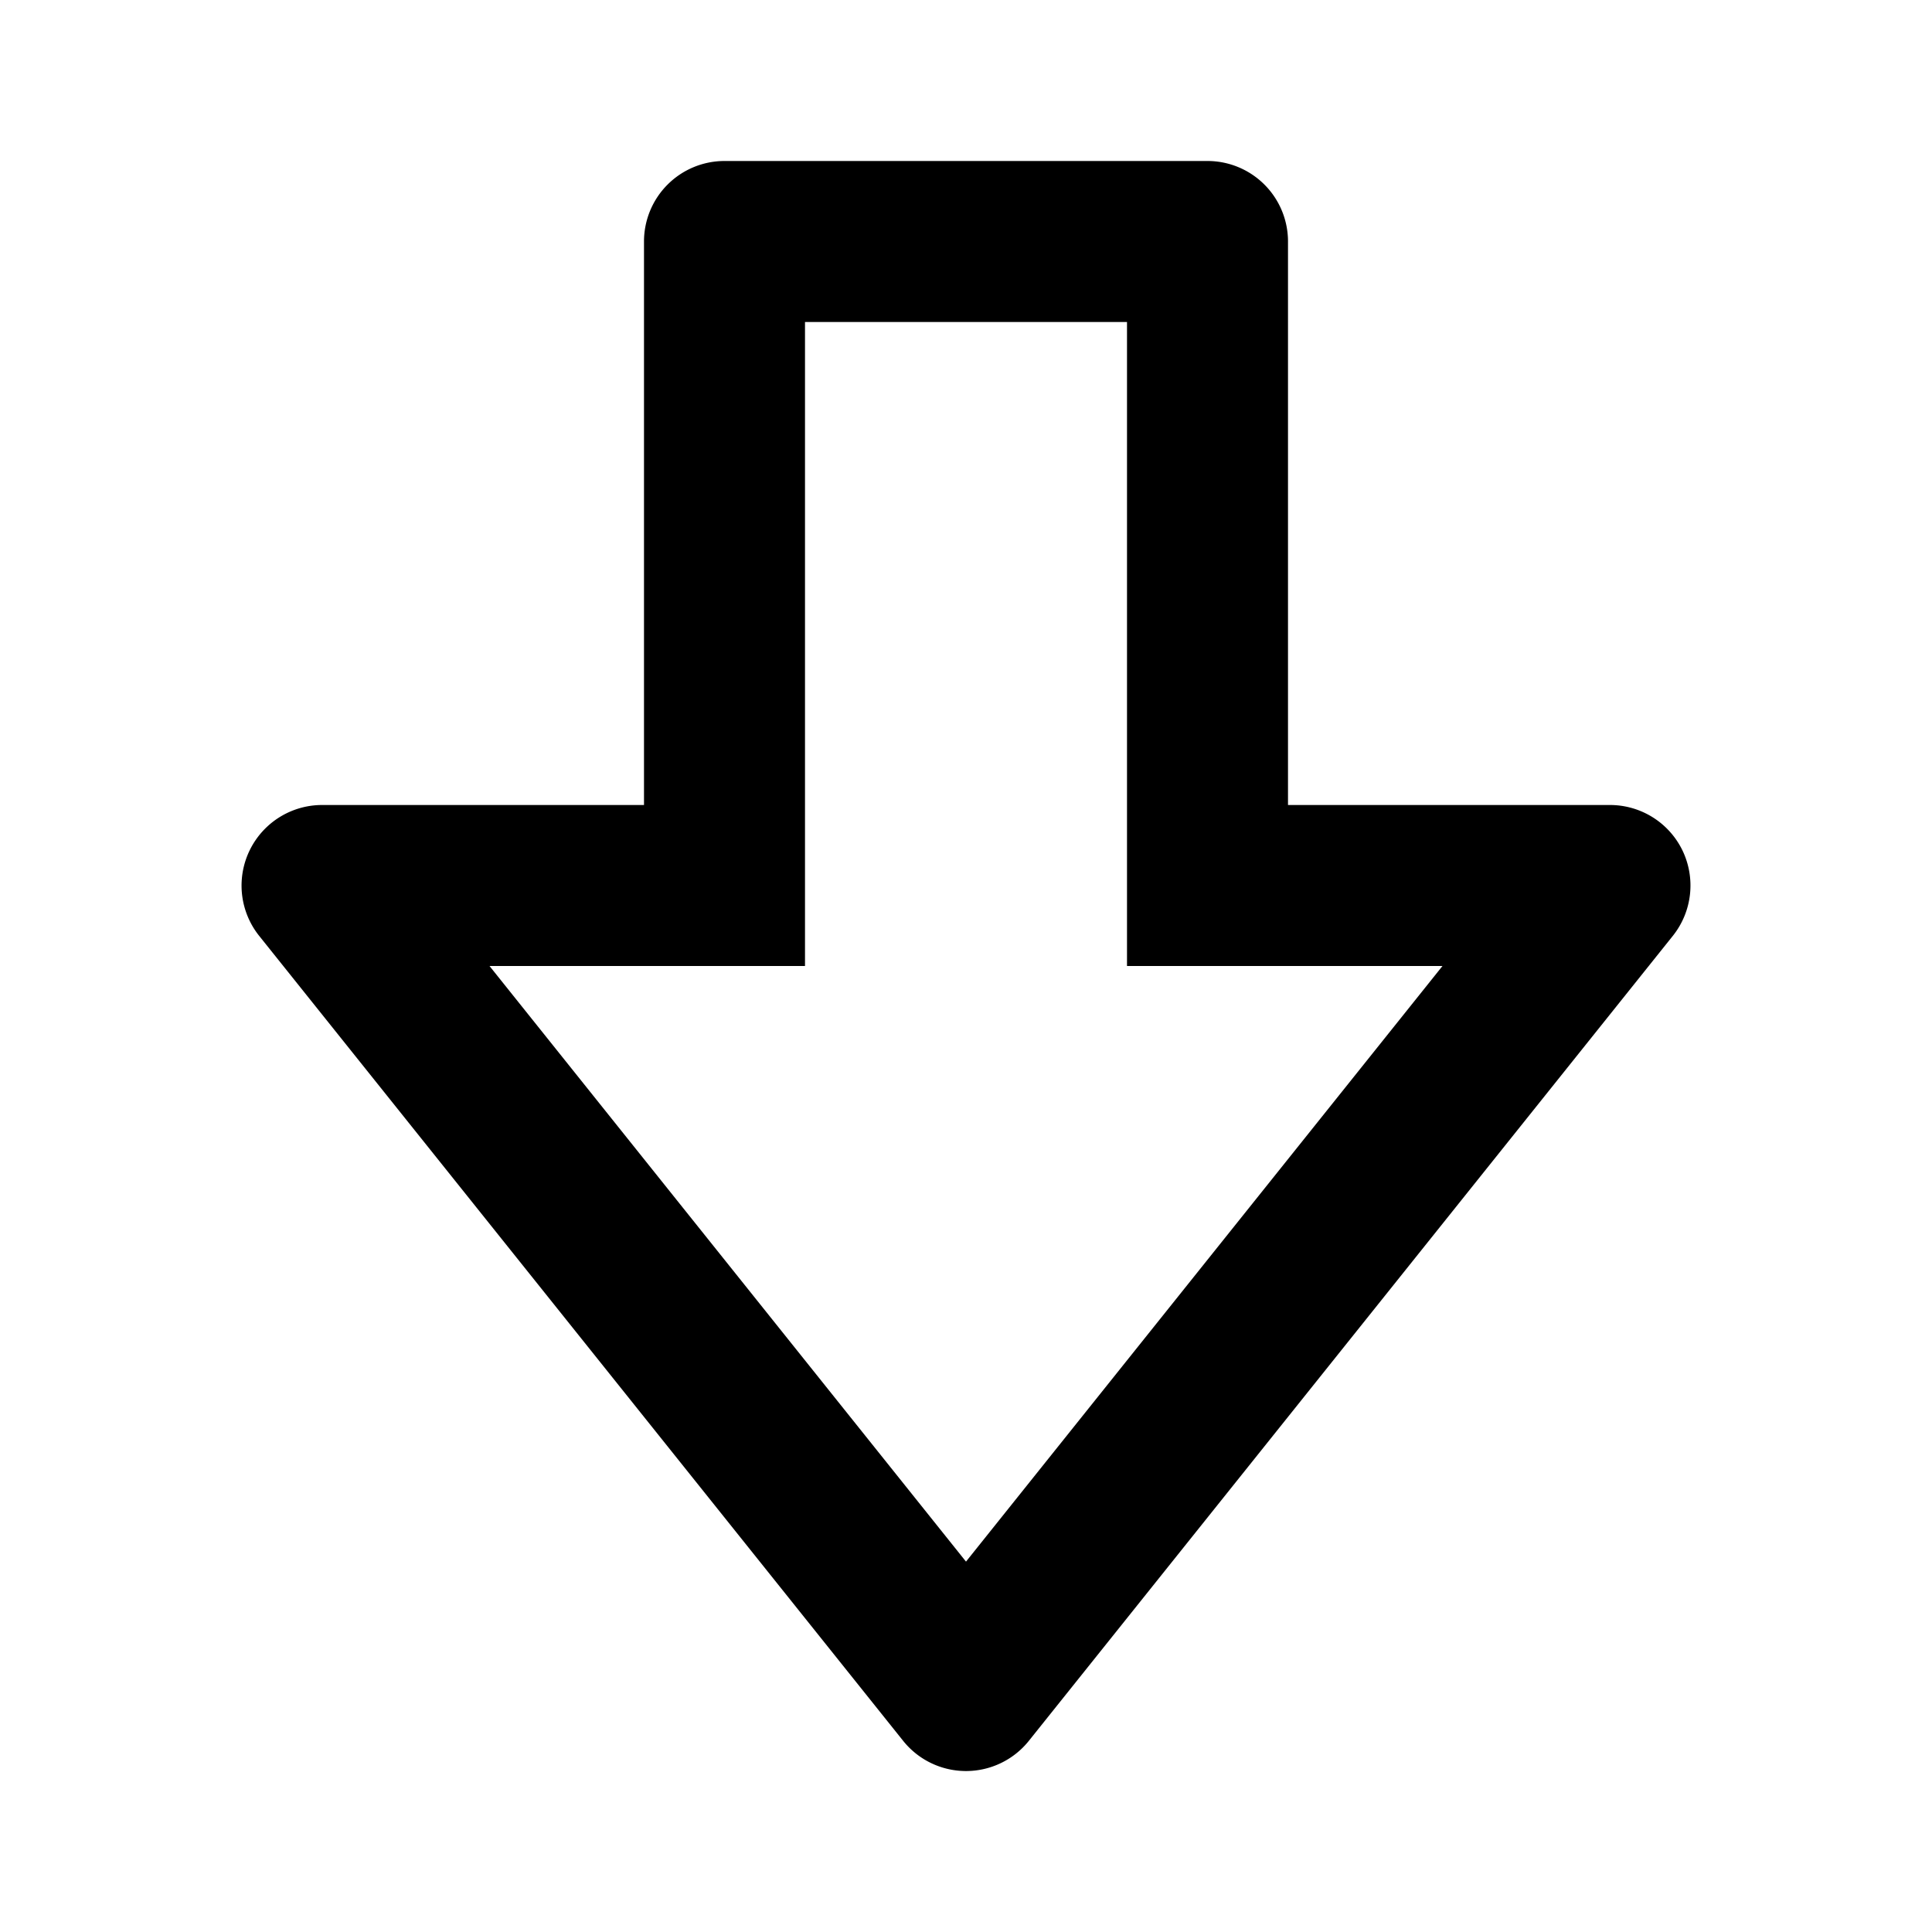 <svg xmlns="http://www.w3.org/2000/svg" viewBox="0 0 24 24"><path d="M20.901 10.566A1.001 1.001 0 0020 10h-4V3a1 1 0 00-1-1H9a1 1 0 00-1 1v7H4a1.001 1.001 0 00-.781 1.625l8 10a1 1 0 001.562 0l8-10c.24-.301.286-.712.12-1.059zM12 19.399L6.081 12H10V4h4v8h3.919L12 19.399z"/></svg>